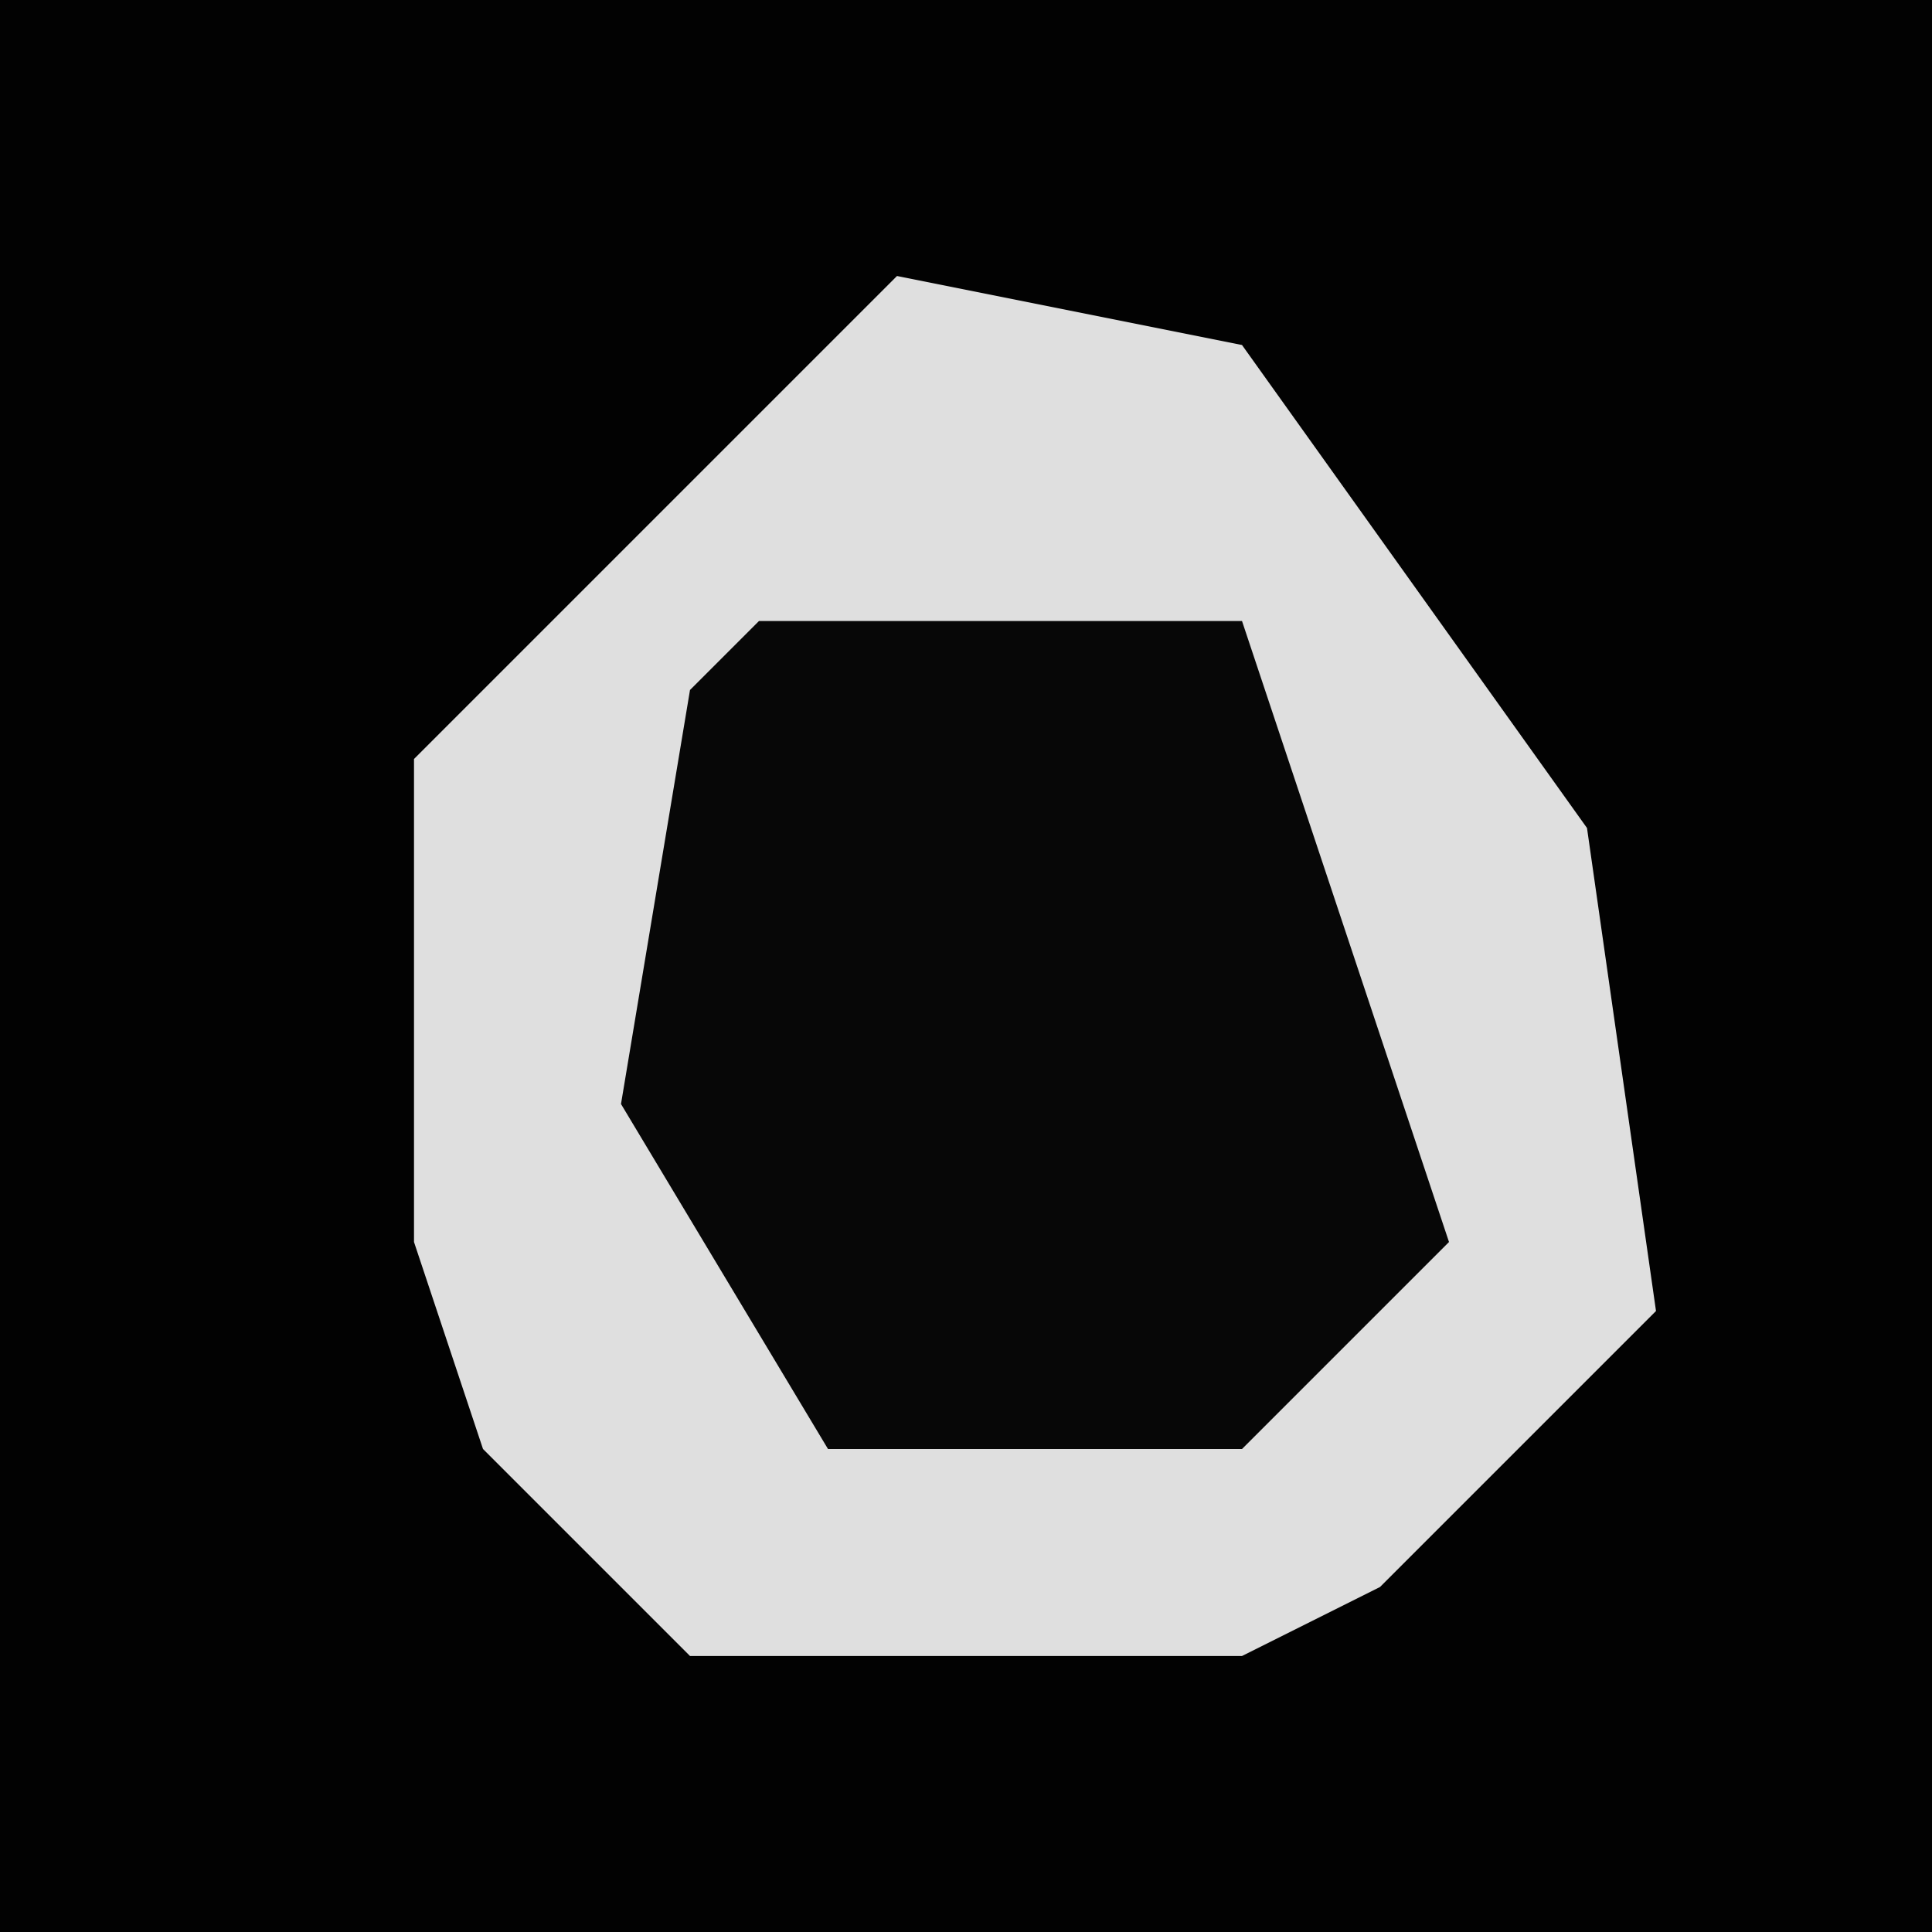 <?xml version="1.0" encoding="UTF-8"?>
<svg version="1.1" xmlns="http://www.w3.org/2000/svg" width="28" height="28">
<path d="M0,0 L28,0 L28,28 L0,28 Z " fill="#020202" transform="translate(0,0)"/>
<path d="M0,0 L5,1 L10,8 L11,15 L7,19 L5,20 L-3,20 L-6,17 L-7,14 L-7,7 L-2,2 Z " fill="#DFDFDF" transform="translate(13,4)"/>
<path d="M0,0 L7,0 L10,9 L7,12 L1,12 L-2,7 L-1,1 Z " fill="#070707" transform="translate(11,9)"/>
</svg>
